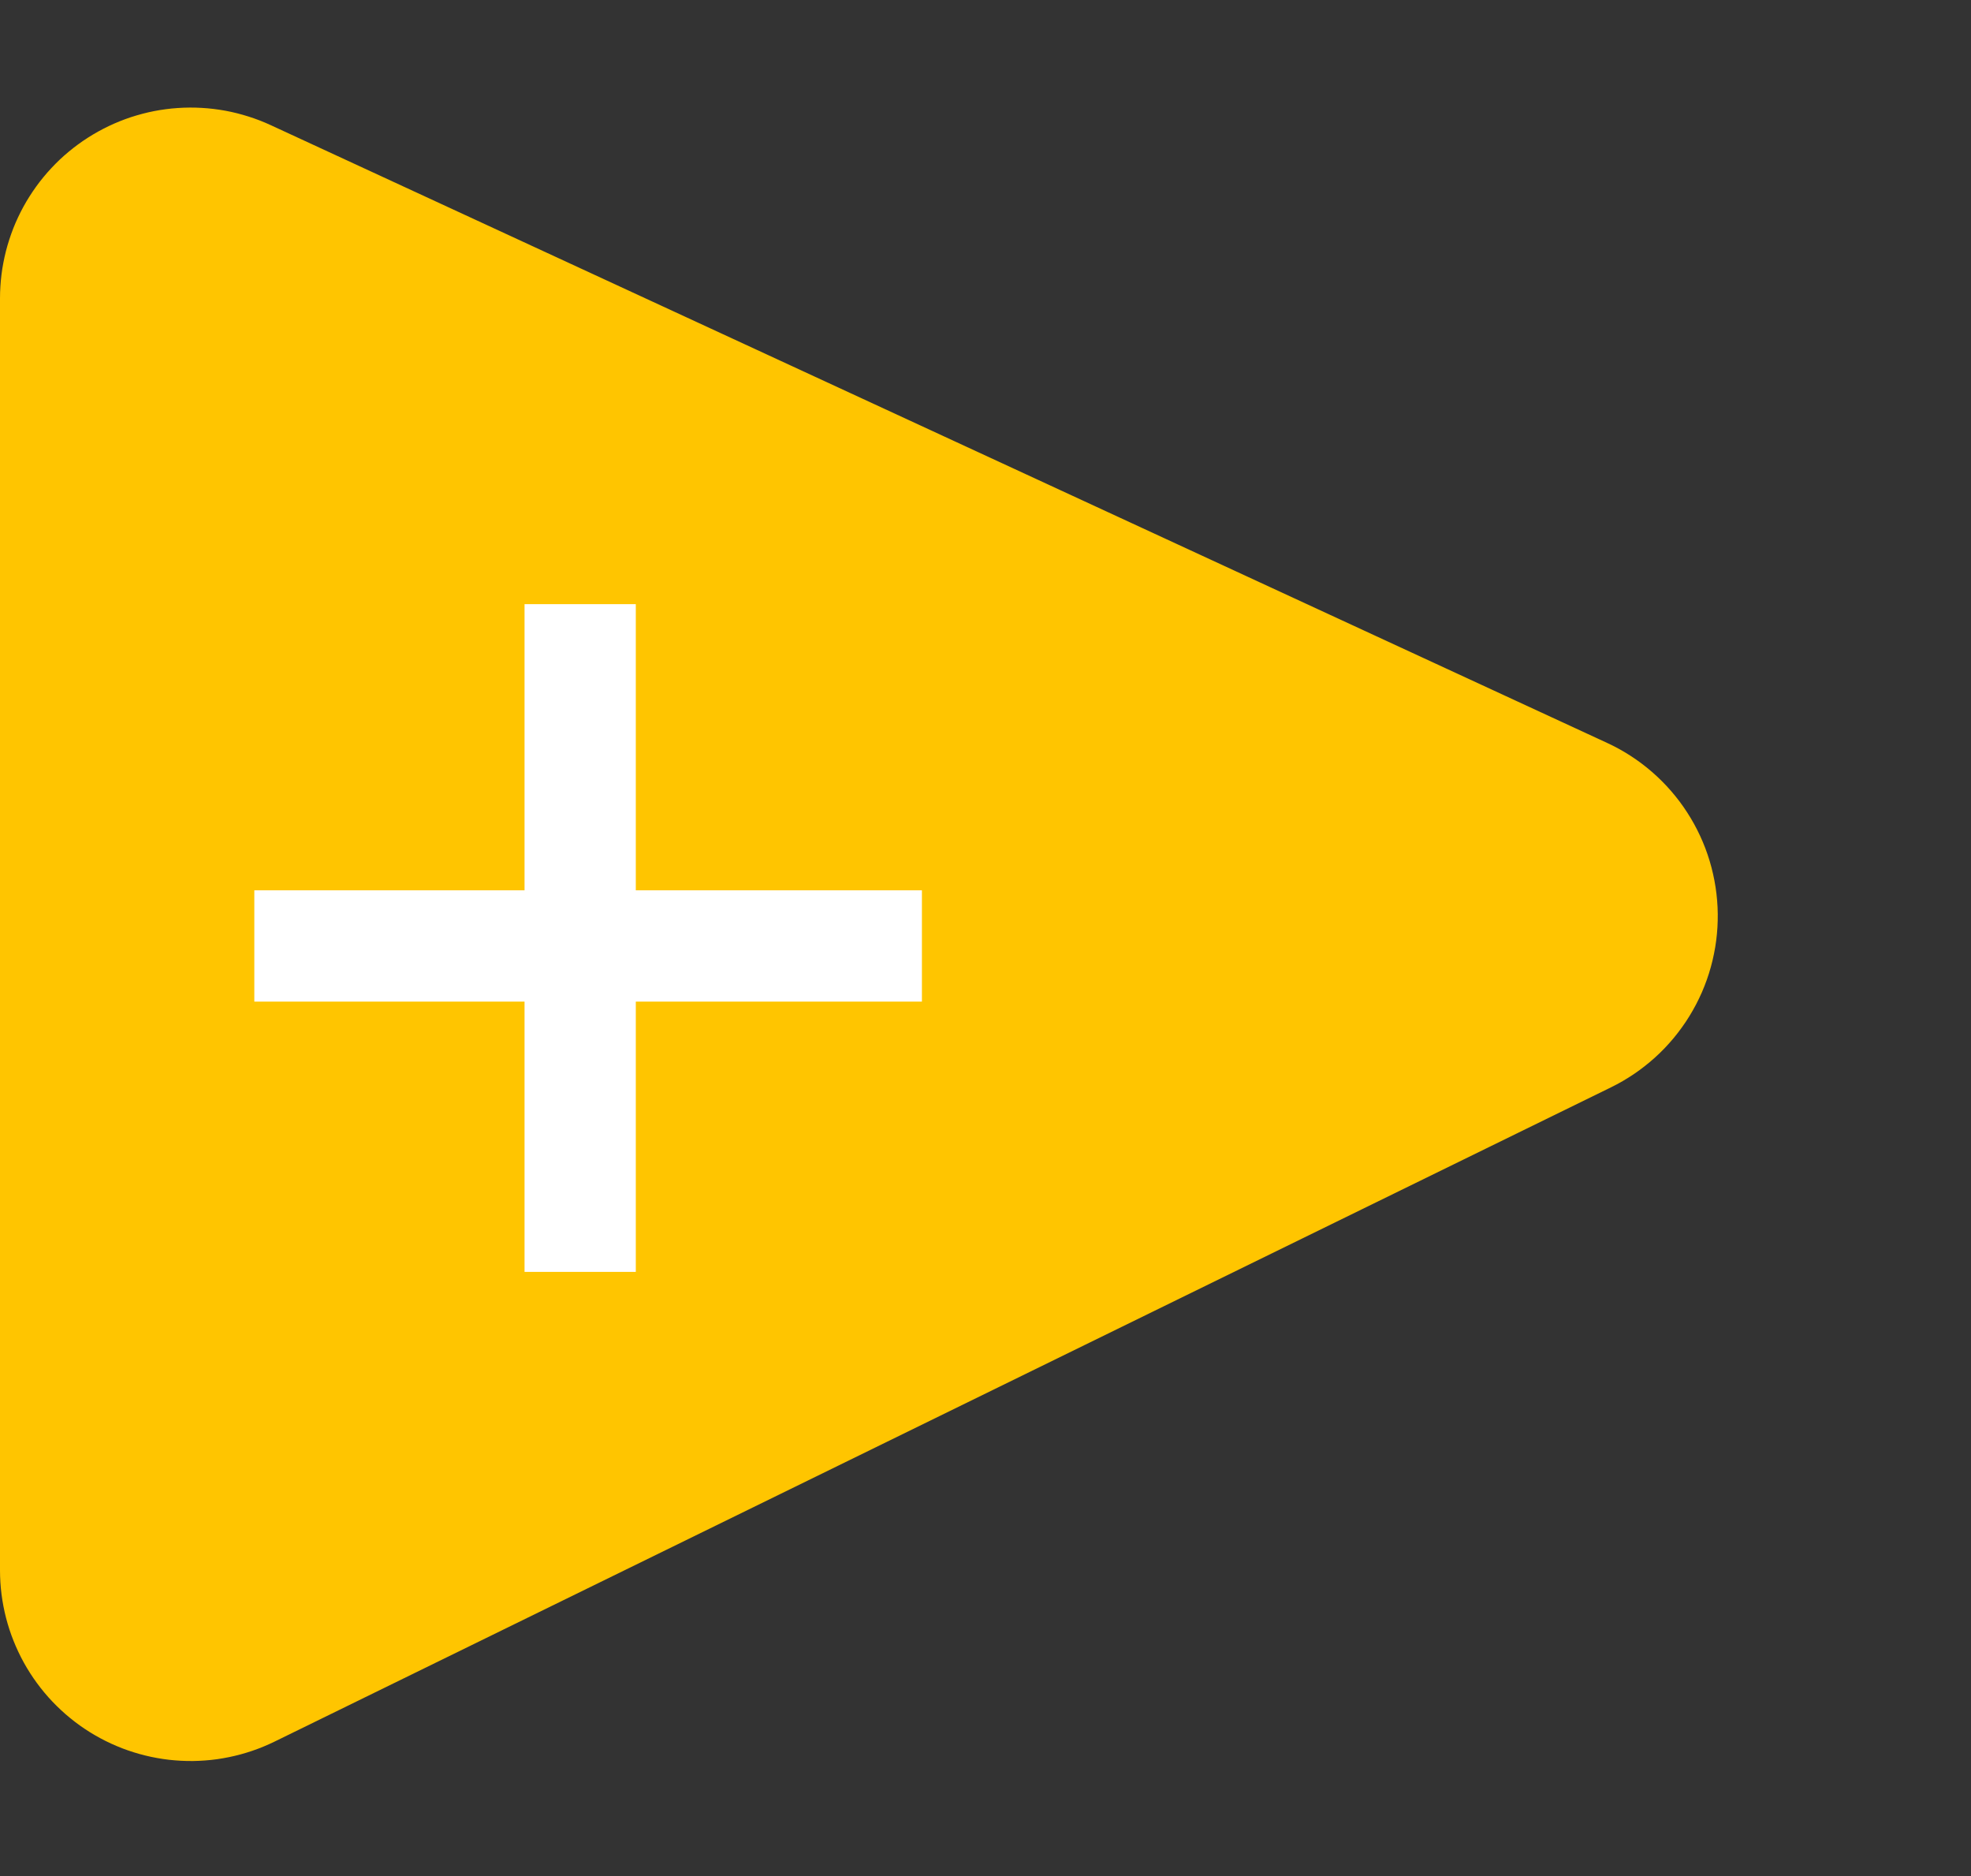 <?xml version="1.0" encoding="utf-8"?>
<svg width="62px" height="59px" viewBox="0 0 62 59" version="1.1" xmlns:xlink="http://www.w3.org/1999/xlink" xmlns="http://www.w3.org/2000/svg">
  <rect x="0" y="0" width="62" height="59" fill="#333333" stroke="none"/>
  <g id="LabVIEW图标">
    <path d="M8.517 3.936L50.551 23.363Q50.743 23.451 50.928 23.553Q51.114 23.655 51.291 23.77Q51.469 23.885 51.638 24.012Q51.807 24.139 51.966 24.277Q52.126 24.416 52.275 24.565Q52.425 24.714 52.563 24.874Q52.702 25.034 52.829 25.202Q52.956 25.371 53.071 25.549Q53.186 25.726 53.288 25.911Q53.39 26.096 53.479 26.288Q53.568 26.48 53.643 26.677Q53.718 26.875 53.779 27.077Q53.84 27.28 53.886 27.486Q53.933 27.692 53.965 27.901Q53.997 28.11 54.014 28.32Q54.032 28.531 54.034 28.742Q54.036 28.954 54.024 29.165Q54.011 29.376 53.984 29.585Q53.957 29.795 53.914 30.002Q53.873 30.209 53.816 30.413Q53.76 30.616 53.689 30.816Q53.618 31.015 53.534 31.209Q53.449 31.402 53.351 31.59Q53.253 31.777 53.142 31.957Q53.032 32.137 52.908 32.308Q52.785 32.48 52.65 32.643Q52.515 32.805 52.369 32.958Q52.223 33.111 52.066 33.253Q51.91 33.395 51.743 33.525Q51.577 33.656 51.402 33.775Q51.227 33.893 51.045 33.999Q50.862 34.105 50.672 34.198L8.638 54.772Q8.467 54.856 8.291 54.928Q8.116 55.001 7.936 55.062Q7.756 55.123 7.573 55.173Q7.389 55.223 7.203 55.261Q7.017 55.299 6.829 55.326Q6.641 55.352 6.451 55.366Q6.262 55.38 6.072 55.383Q5.882 55.385 5.692 55.375Q5.502 55.365 5.314 55.344Q5.125 55.322 4.938 55.288Q4.751 55.255 4.566 55.209Q4.382 55.164 4.201 55.107Q4.019 55.05 3.842 54.982Q3.665 54.913 3.492 54.834Q3.32 54.755 3.152 54.664Q2.985 54.574 2.824 54.474Q2.663 54.373 2.508 54.263Q2.354 54.152 2.207 54.032Q2.059 53.912 1.92 53.782Q1.781 53.653 1.65 53.516Q1.519 53.378 1.397 53.232Q1.275 53.086 1.163 52.933Q1.05 52.78 0.948 52.62Q0.845 52.46 0.753 52.294Q0.661 52.128 0.58 51.956Q0.498 51.784 0.428 51.608Q0.357 51.431 0.298 51.251Q0.239 51.07 0.191 50.886Q0.144 50.703 0.108 50.516Q0.072 50.329 0.048 50.141Q0.024 49.952 0.012 49.763Q0 49.573 0 49.383L0 9.383Q0 9.195 0.012 9.007Q0.024 8.82 0.047 8.633Q0.07 8.447 0.106 8.262Q0.141 8.078 0.187 7.896Q0.234 7.714 0.292 7.535Q0.35 7.356 0.418 7.181Q0.487 7.006 0.567 6.836Q0.647 6.666 0.737 6.501Q0.827 6.336 0.928 6.178Q1.028 6.019 1.138 5.867Q1.248 5.714 1.368 5.569Q1.487 5.424 1.616 5.287Q1.744 5.149 1.88 5.02Q2.017 4.891 2.162 4.771Q2.306 4.651 2.458 4.54Q2.609 4.429 2.768 4.328Q2.926 4.227 3.09 4.136Q3.255 4.044 3.424 3.964Q3.594 3.883 3.768 3.813Q3.943 3.743 4.121 3.684Q4.3 3.626 4.482 3.578Q4.663 3.53 4.848 3.494Q5.032 3.458 5.218 3.434Q5.405 3.409 5.592 3.397Q5.78 3.384 5.968 3.383Q6.156 3.382 6.343 3.393Q6.531 3.403 6.717 3.426Q6.904 3.448 7.089 3.482Q7.273 3.516 7.456 3.562Q7.638 3.608 7.817 3.665Q7.996 3.721 8.171 3.789Q8.347 3.857 8.517 3.936L8.517 3.936Z" id="小路" fill="#FFC500" fill-rule="evenodd" stroke="none" />
    <path d="M8 28L29 28L29 31.5L8 31.5L8 28Z" id="矩形" fill="#FFFFFF" fill-rule="evenodd" stroke="none" />
    <path d="M7.75 31.25L7.75 27.75L28.75 27.75L28.75 31.25L7.75 31.25Z" transform="rotate(90 18.25 29.5)" id="矩形" fill="#FFFFFF" fill-rule="evenodd" stroke="none" />
  </g>
</svg>